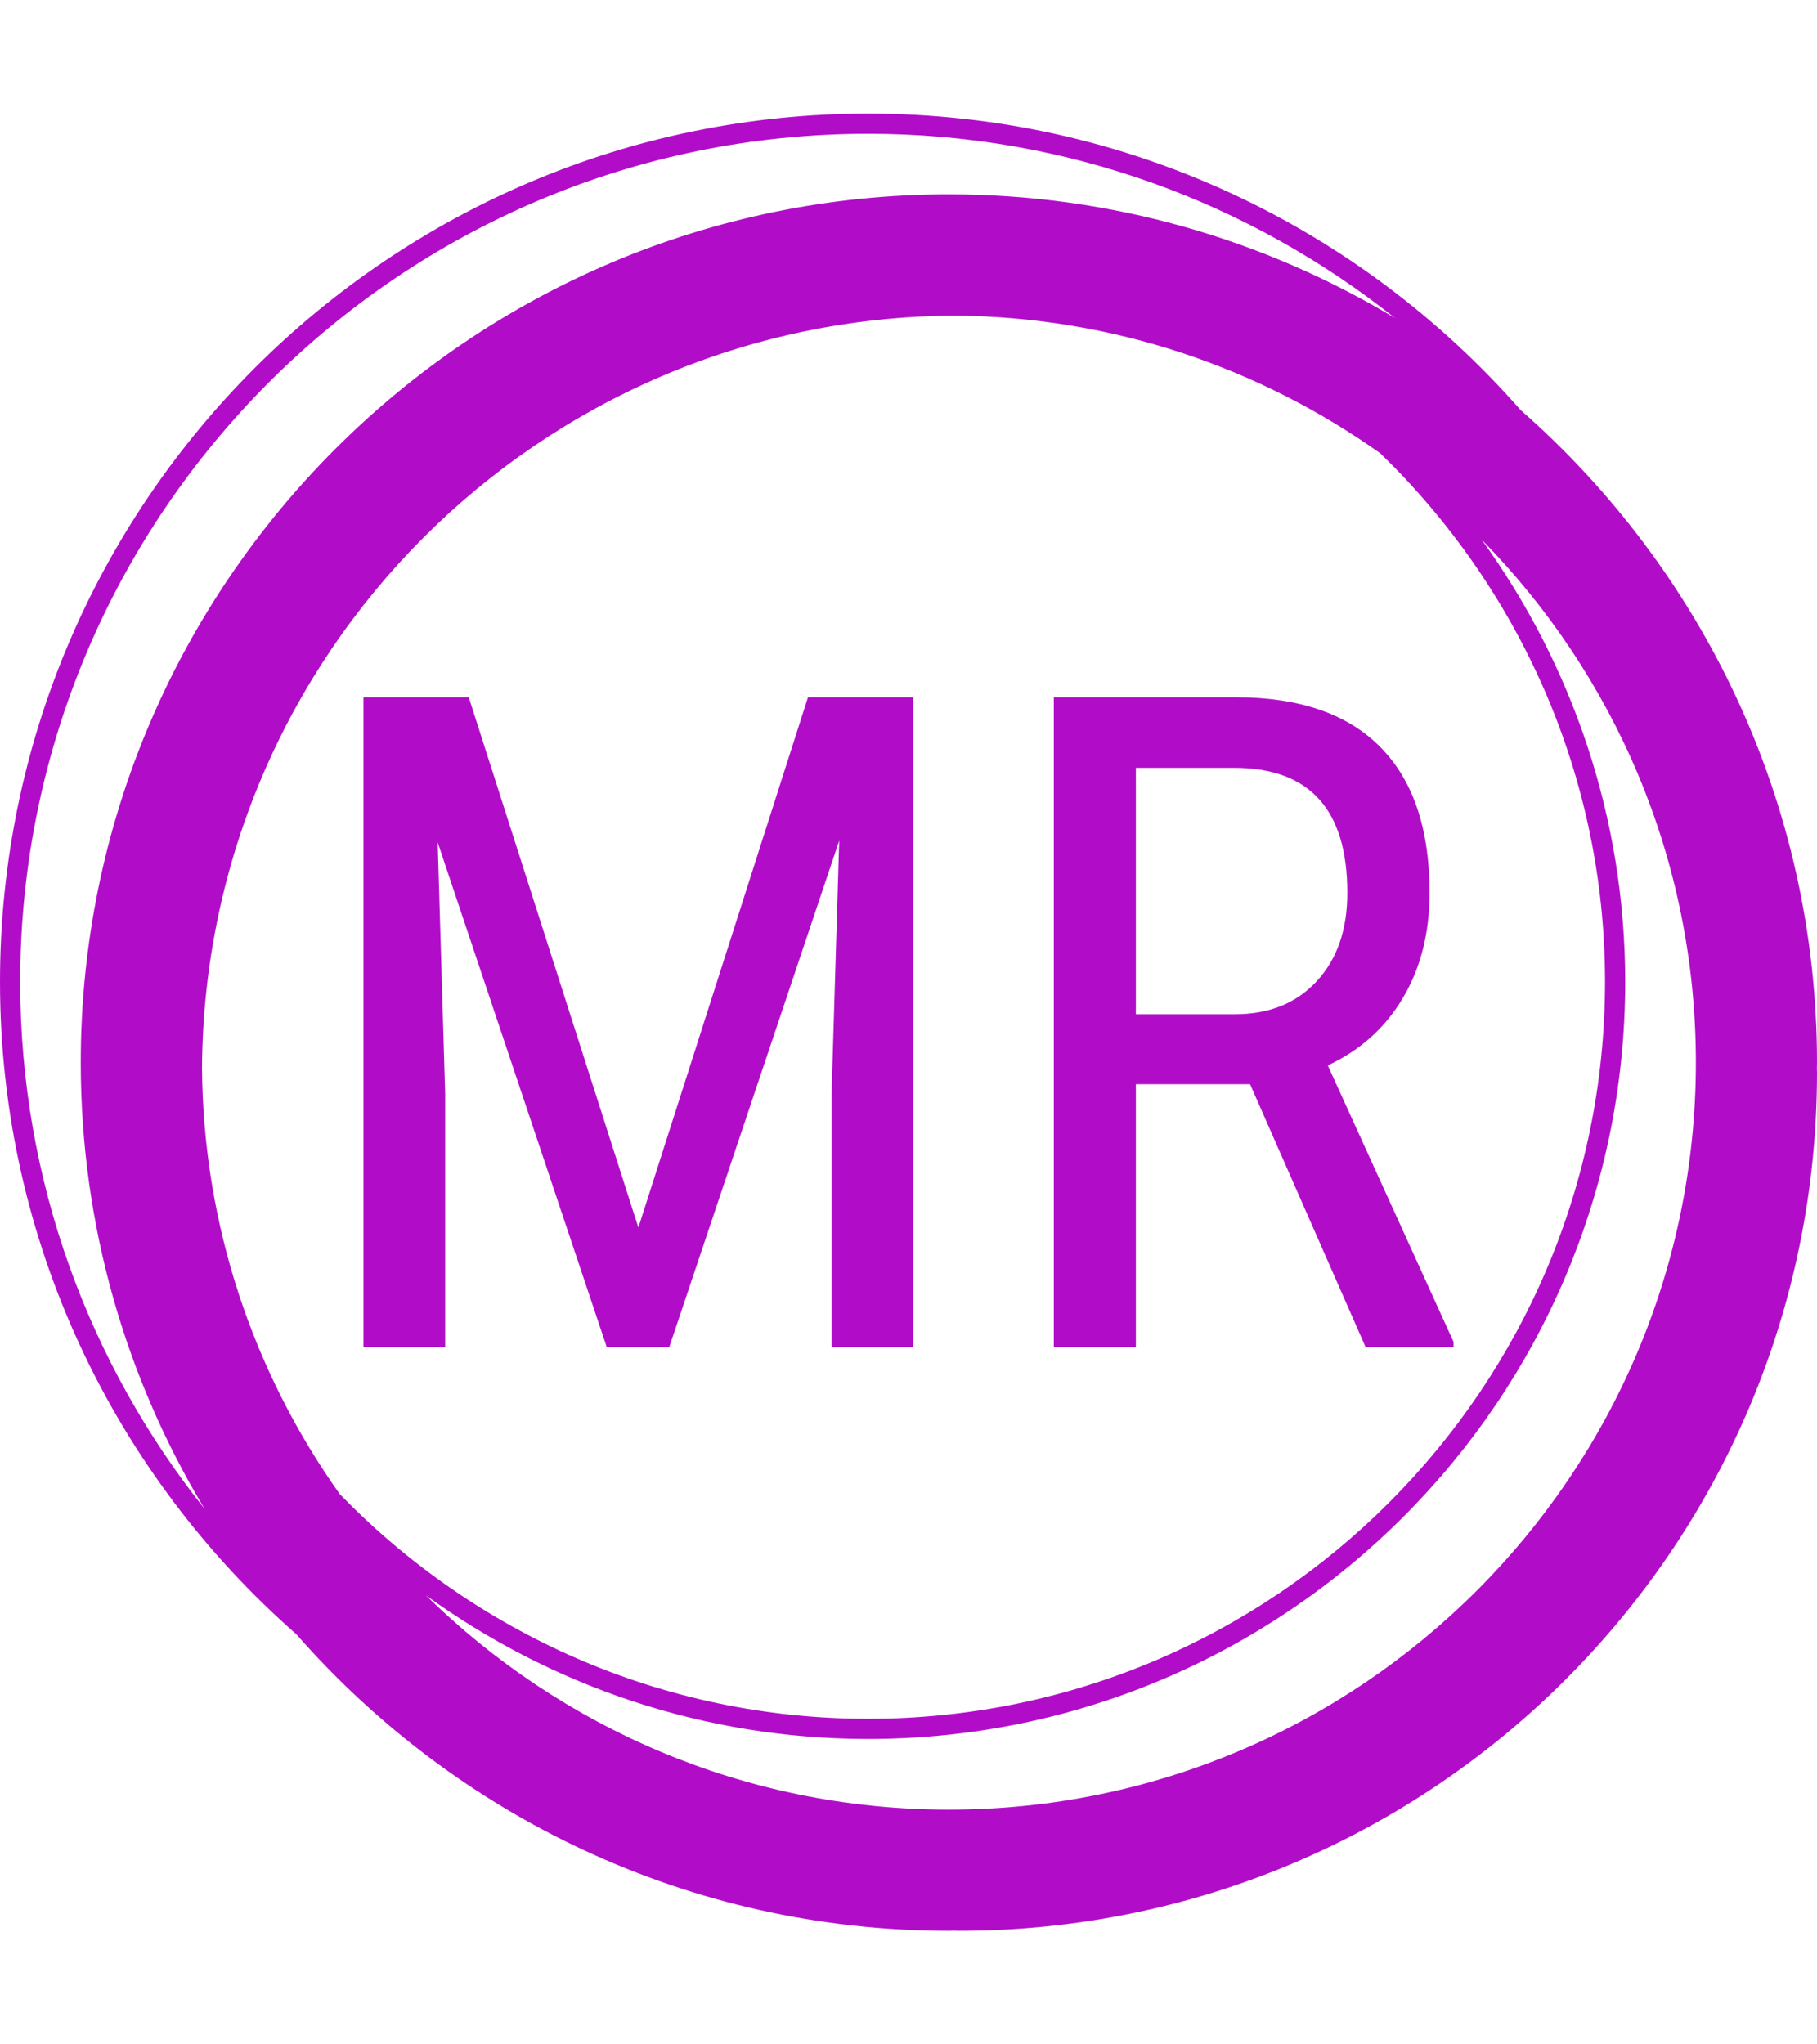 <svg xmlns="http://www.w3.org/2000/svg" version="1.1" xmlns:xlink="http://www.w3.org/1999/xlink" xmlns:svgjs="http://svgjs.dev/svgjs" width="2000" height="2250" viewBox="0 0 2000 2250"><g transform="matrix(1,0,0,1,0,0)"><svg viewBox="0 0 320 360" data-background-color="#ffffff" preserveAspectRatio="xMidYMid meet" height="2250" width="2000" xmlns="http://www.w3.org/2000/svg" xmlns:xlink="http://www.w3.org/1999/xlink"><defs></defs><g id="tight-bounds" transform="matrix(1,0,0,1,0,0)"><svg viewBox="0 0 320 360" height="360" width="320"><g><svg></svg></g><g><svg viewBox="0 0 320 360" height="360" width="320"><g><path d="M320 187.111c0-45.764-20.238-86.866-52.203-114.908-28.043-31.964-69.145-52.203-114.908-52.203-84.302 0-152.889 68.587-152.889 152.889 0 45.753 20.231 86.848 52.185 114.891 28.043 31.975 69.152 52.22 114.926 52.22 0.299 0 0.59-0.021 0.889-0.021 0.299 0 0.59 0.021 0.889 0.021 83.456 0 151.111-67.655 151.111-151.111 0-0.299-0.021-0.59-0.021-0.889 0-0.299 0.021-0.59 0.021-0.889zM59.833 263.097c-15.093-21.255-24.071-47.143-24.256-75.097 0.48-72.928 59.492-131.943 132.423-132.423 27.954 0.185 53.845 9.163 75.097 24.256 24.366 23.627 39.57 56.64 39.57 93.056 0 71.559-58.219 129.778-129.778 129.778-36.416 0-69.429-15.204-93.056-39.57zM3.556 172.889c0-82.343 66.99-149.333 149.333-149.333 35.051 0 67.292 12.167 92.8 32.462-22.98-13.824-49.863-21.796-78.578-21.796-84.302 0-152.889 68.587-152.889 152.889 0 28.708 7.968 55.584 21.785 78.56-20.288-25.5-32.452-57.739-32.451-92.782zM167.111 318.667c-35.84 0-68.363-14.418-92.107-37.743 21.952 15.89 48.864 25.298 77.885 25.298 73.522 0 133.333-59.812 133.333-133.333 0-29.02-9.408-55.932-25.298-77.885 23.324 23.744 37.742 56.267 37.743 92.107 0 72.54-59.015 131.556-131.556 131.556z" fill="#b10dc9" data-fill-palette-color="tertiary"></path></g><g transform="matrix(1,0,0,1,64,122.785)"><svg viewBox="0 0 192 114.43" height="114.43" width="192"><g><svg viewBox="0 0 192 114.43" height="114.43" width="192"><g><svg viewBox="0 0 192 114.43" height="114.43" width="192"><g><svg viewBox="0 0 192 114.43" height="114.43" width="192"><g><svg viewBox="0 0 192 114.43" height="114.43" width="192"><g><svg viewBox="0 0 192 114.43" height="114.43" width="192"><g transform="matrix(1,0,0,1,0,0)"><svg width="192" viewBox="3.83 -35.55 59.64 35.55" height="114.43" data-palette-color="#b10dc9"><path d="M3.83-35.55L9.59-35.55 18.87-6.54 28.15-35.55 33.91-35.55 33.91 0 29.44 0 29.44-13.84 29.86-27.71 20.56 0 17.14 0 7.89-27.61 8.3-13.84 8.3 0 3.83 0 3.83-35.55ZM58.66 0L52.34-14.38 46.09-14.38 46.09 0 41.6 0 41.6-35.55 51.56-35.55Q56.78-35.55 59.47-32.82 62.16-30.1 62.16-24.85L62.16-24.85Q62.16-21.56 60.7-19.1 59.25-16.65 56.59-15.41L56.59-15.41 63.47-0.29 63.47 0 58.66 0ZM46.09-31.69L46.09-18.21 51.51-18.21Q54.32-18.21 55.99-20.02 57.66-21.83 57.66-24.85L57.66-24.85Q57.66-31.69 51.46-31.69L51.46-31.69 46.09-31.69Z" opacity="1" transform="matrix(1,0,0,1,0,0)" fill="#b10dc9" class="undefined-text-0" data-fill-palette-color="primary" id="text-0"></path></svg></g></svg></g></svg></g></svg></g><g></g></svg></g></svg></g></svg></g></svg></g></svg><rect width="320" height="360" fill="none" stroke="none" visibility="hidden"></rect></g></svg></g></svg>